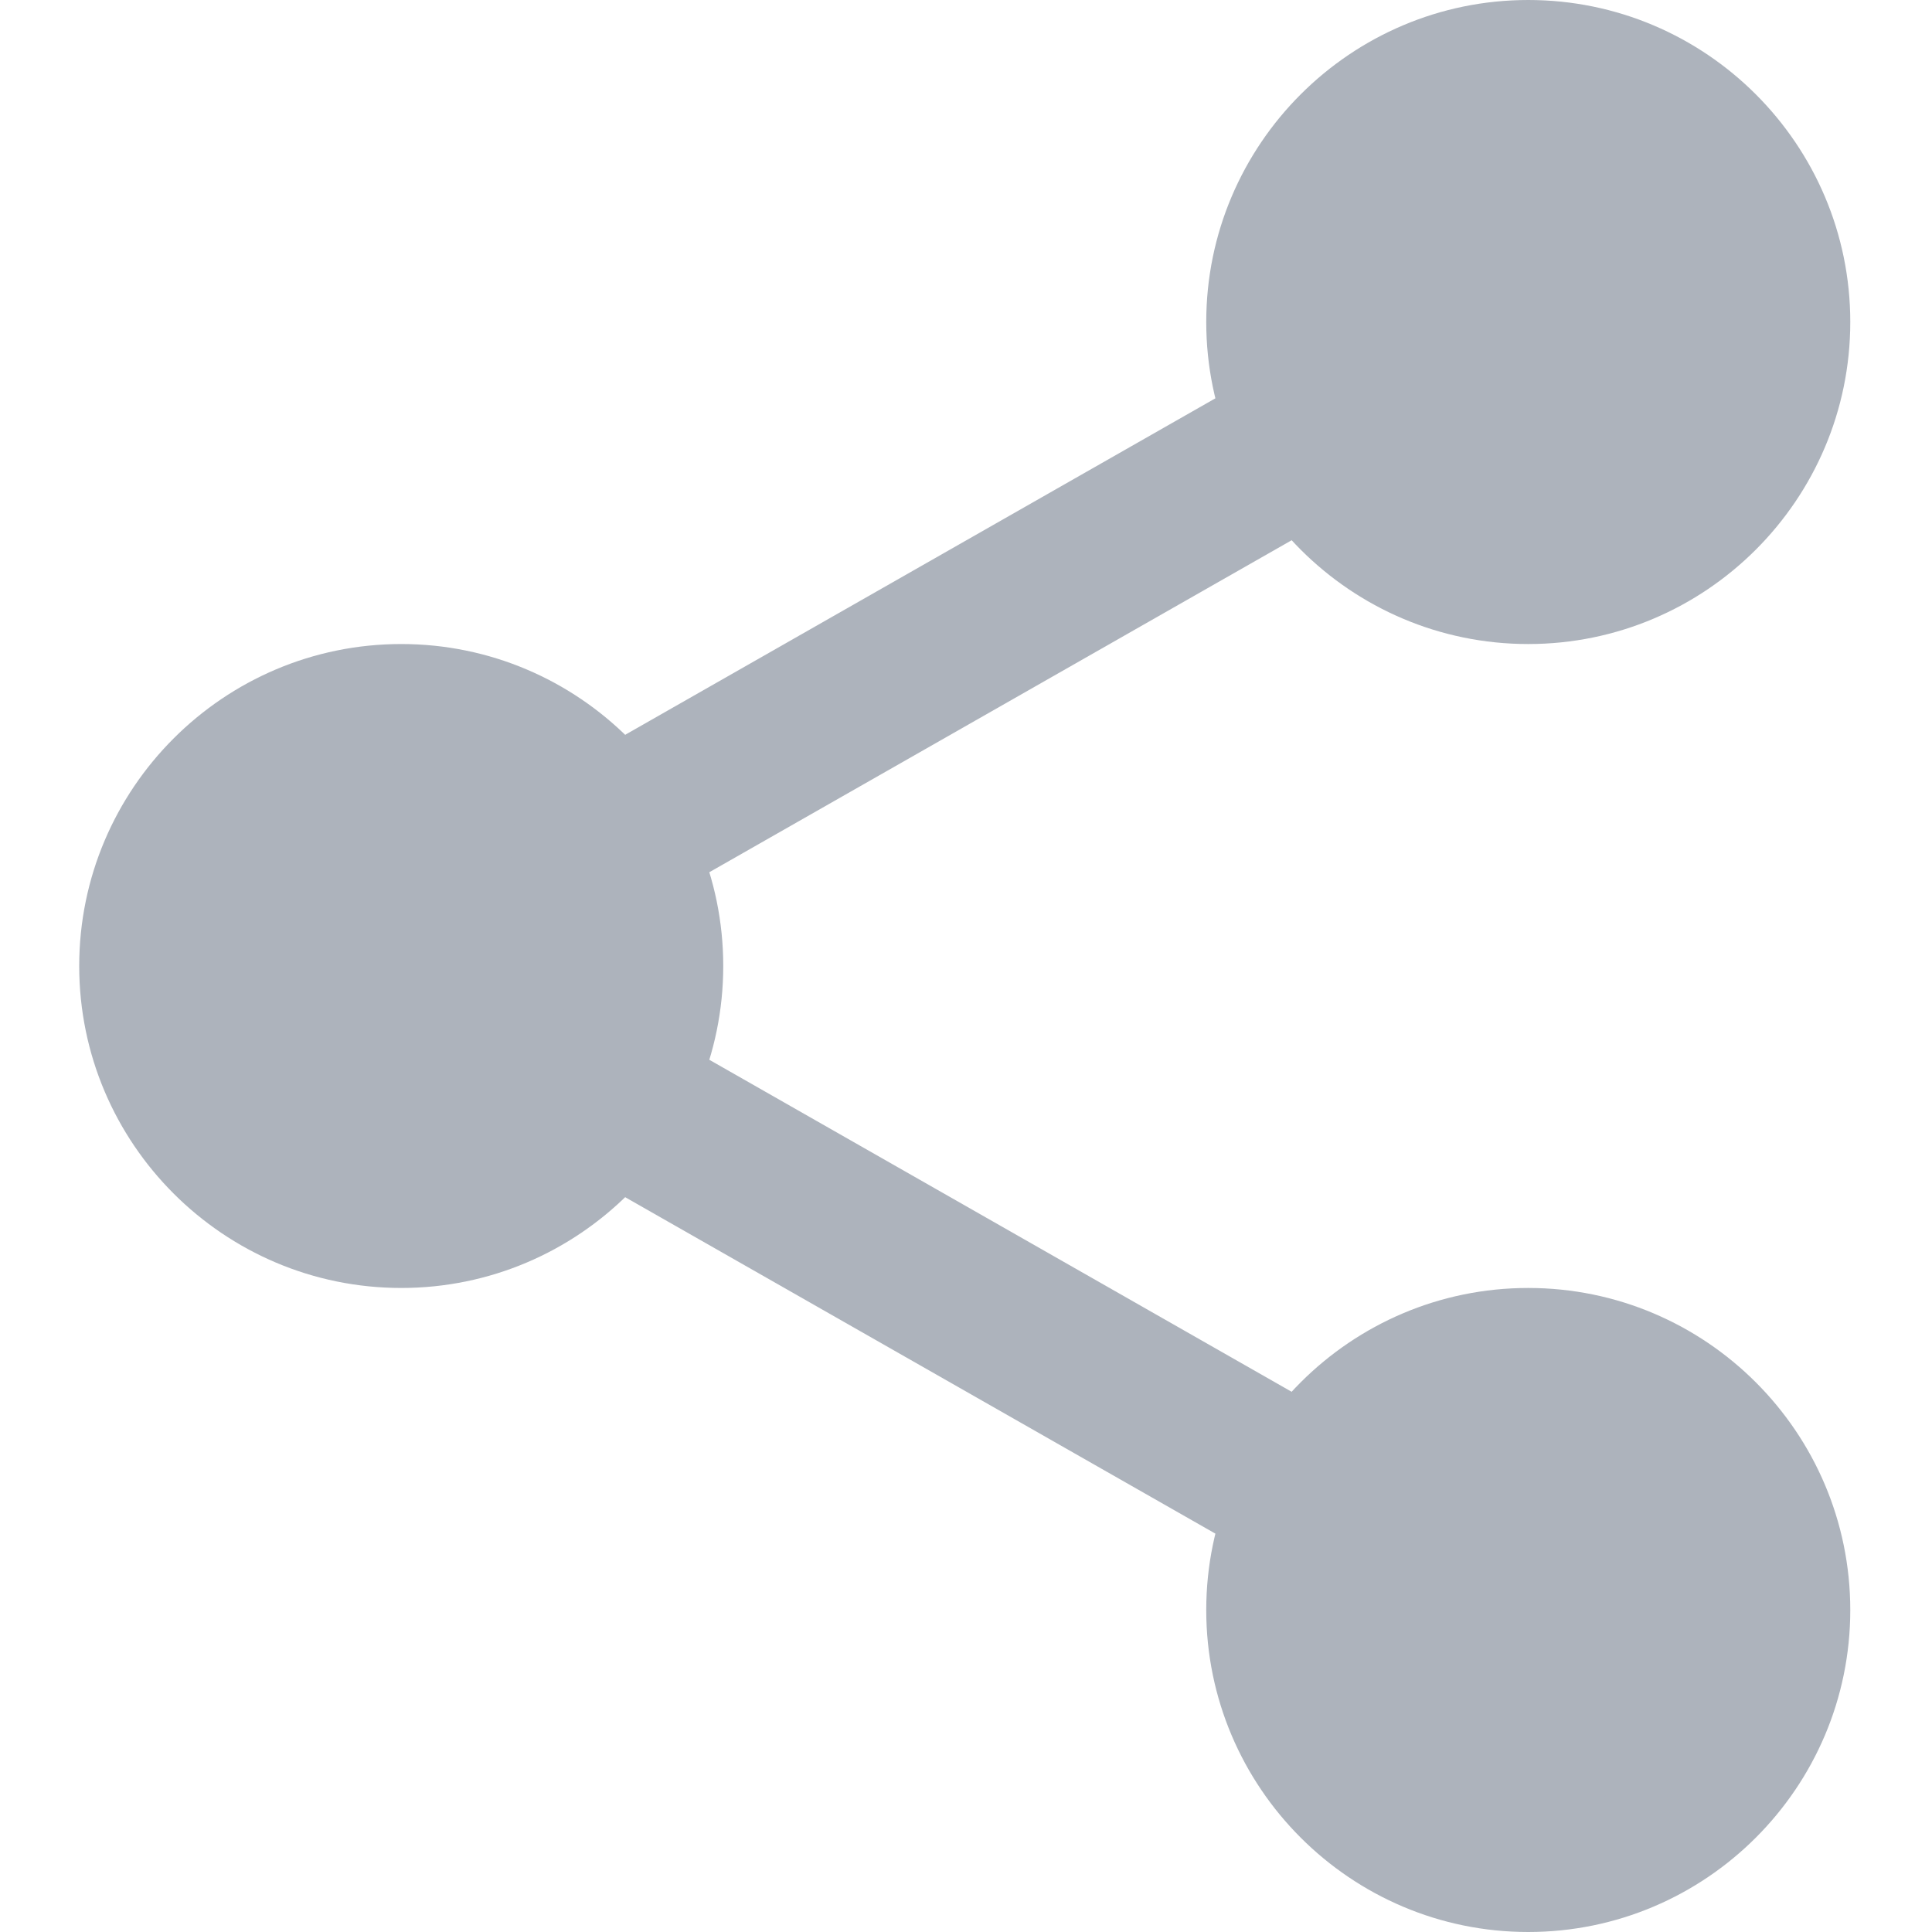 <svg width="20" height="20" viewBox="0 0 20 20" fill="none" xmlns="http://www.w3.org/2000/svg">
<path d="M18.529 3.333C18.529 4.829 17.316 6.042 15.82 6.042C14.325 6.042 13.112 4.829 13.112 3.333C13.112 1.838 14.325 0.625 15.82 0.625C17.316 0.625 18.529 1.838 18.529 3.333Z" fill="#ADB3BC"/>
<path d="M15.82 6.667C13.982 6.667 12.487 5.172 12.487 3.333C12.487 1.495 13.982 0 15.82 0C17.659 0 19.154 1.495 19.154 3.333C19.154 5.172 17.659 6.667 15.82 6.667ZM15.82 1.25C14.671 1.25 13.737 2.185 13.737 3.333C13.737 4.482 14.671 5.417 15.82 5.417C16.97 5.417 17.904 4.482 17.904 3.333C17.904 2.185 16.97 1.25 15.82 1.25Z" fill="#ADB3BC"/>
<path d="M18.529 16.667C18.529 18.162 17.316 19.375 15.82 19.375C14.325 19.375 13.112 18.162 13.112 16.667C13.112 15.171 14.325 13.958 15.82 13.958C17.316 13.958 18.529 15.171 18.529 16.667Z" fill="#ADB3BC"/>
<path d="M15.82 20C13.982 20 12.487 18.505 12.487 16.667C12.487 14.828 13.982 13.333 15.82 13.333C17.659 13.333 19.154 14.828 19.154 16.667C19.154 18.505 17.659 20 15.82 20ZM15.82 14.583C14.671 14.583 13.737 15.518 13.737 16.667C13.737 17.815 14.671 18.75 15.82 18.75C16.97 18.75 17.904 17.815 17.904 16.667C17.904 15.518 16.97 14.583 15.82 14.583Z" fill="#ADB3BC"/>
<path d="M6.862 10C6.862 11.496 5.649 12.708 4.154 12.708C2.658 12.708 1.445 11.496 1.445 10C1.445 8.504 2.658 7.292 4.154 7.292C5.649 7.292 6.862 8.504 6.862 10Z" fill="#ADB3BC"/>
<path d="M4.154 13.333C2.315 13.333 0.82 11.838 0.82 10C0.82 8.162 2.315 6.667 4.154 6.667C5.992 6.667 7.487 8.162 7.487 10C7.487 11.838 5.992 13.333 4.154 13.333ZM4.154 7.917C3.004 7.917 2.07 8.852 2.07 10C2.07 11.148 3.004 12.083 4.154 12.083C5.303 12.083 6.237 11.148 6.237 10C6.237 8.852 5.303 7.917 4.154 7.917Z" fill="#ADB3BC"/>
<path d="M6.121 9.6C5.831 9.6 5.549 9.449 5.396 9.179C5.169 8.78 5.309 8.271 5.708 8.042L13.44 3.634C13.839 3.405 14.349 3.545 14.577 3.946C14.805 4.345 14.665 4.854 14.265 5.083L6.533 9.491C6.403 9.565 6.261 9.6 6.121 9.6Z" fill="#ADB3BC"/>
<path d="M13.852 16.475C13.712 16.475 13.571 16.44 13.441 16.366L5.708 11.958C5.309 11.73 5.169 11.221 5.397 10.821C5.623 10.421 6.133 10.28 6.533 10.509L14.266 14.918C14.665 15.145 14.805 15.654 14.577 16.054C14.423 16.324 14.142 16.475 13.852 16.475Z" fill="#ADB3BC"/>
</svg>
